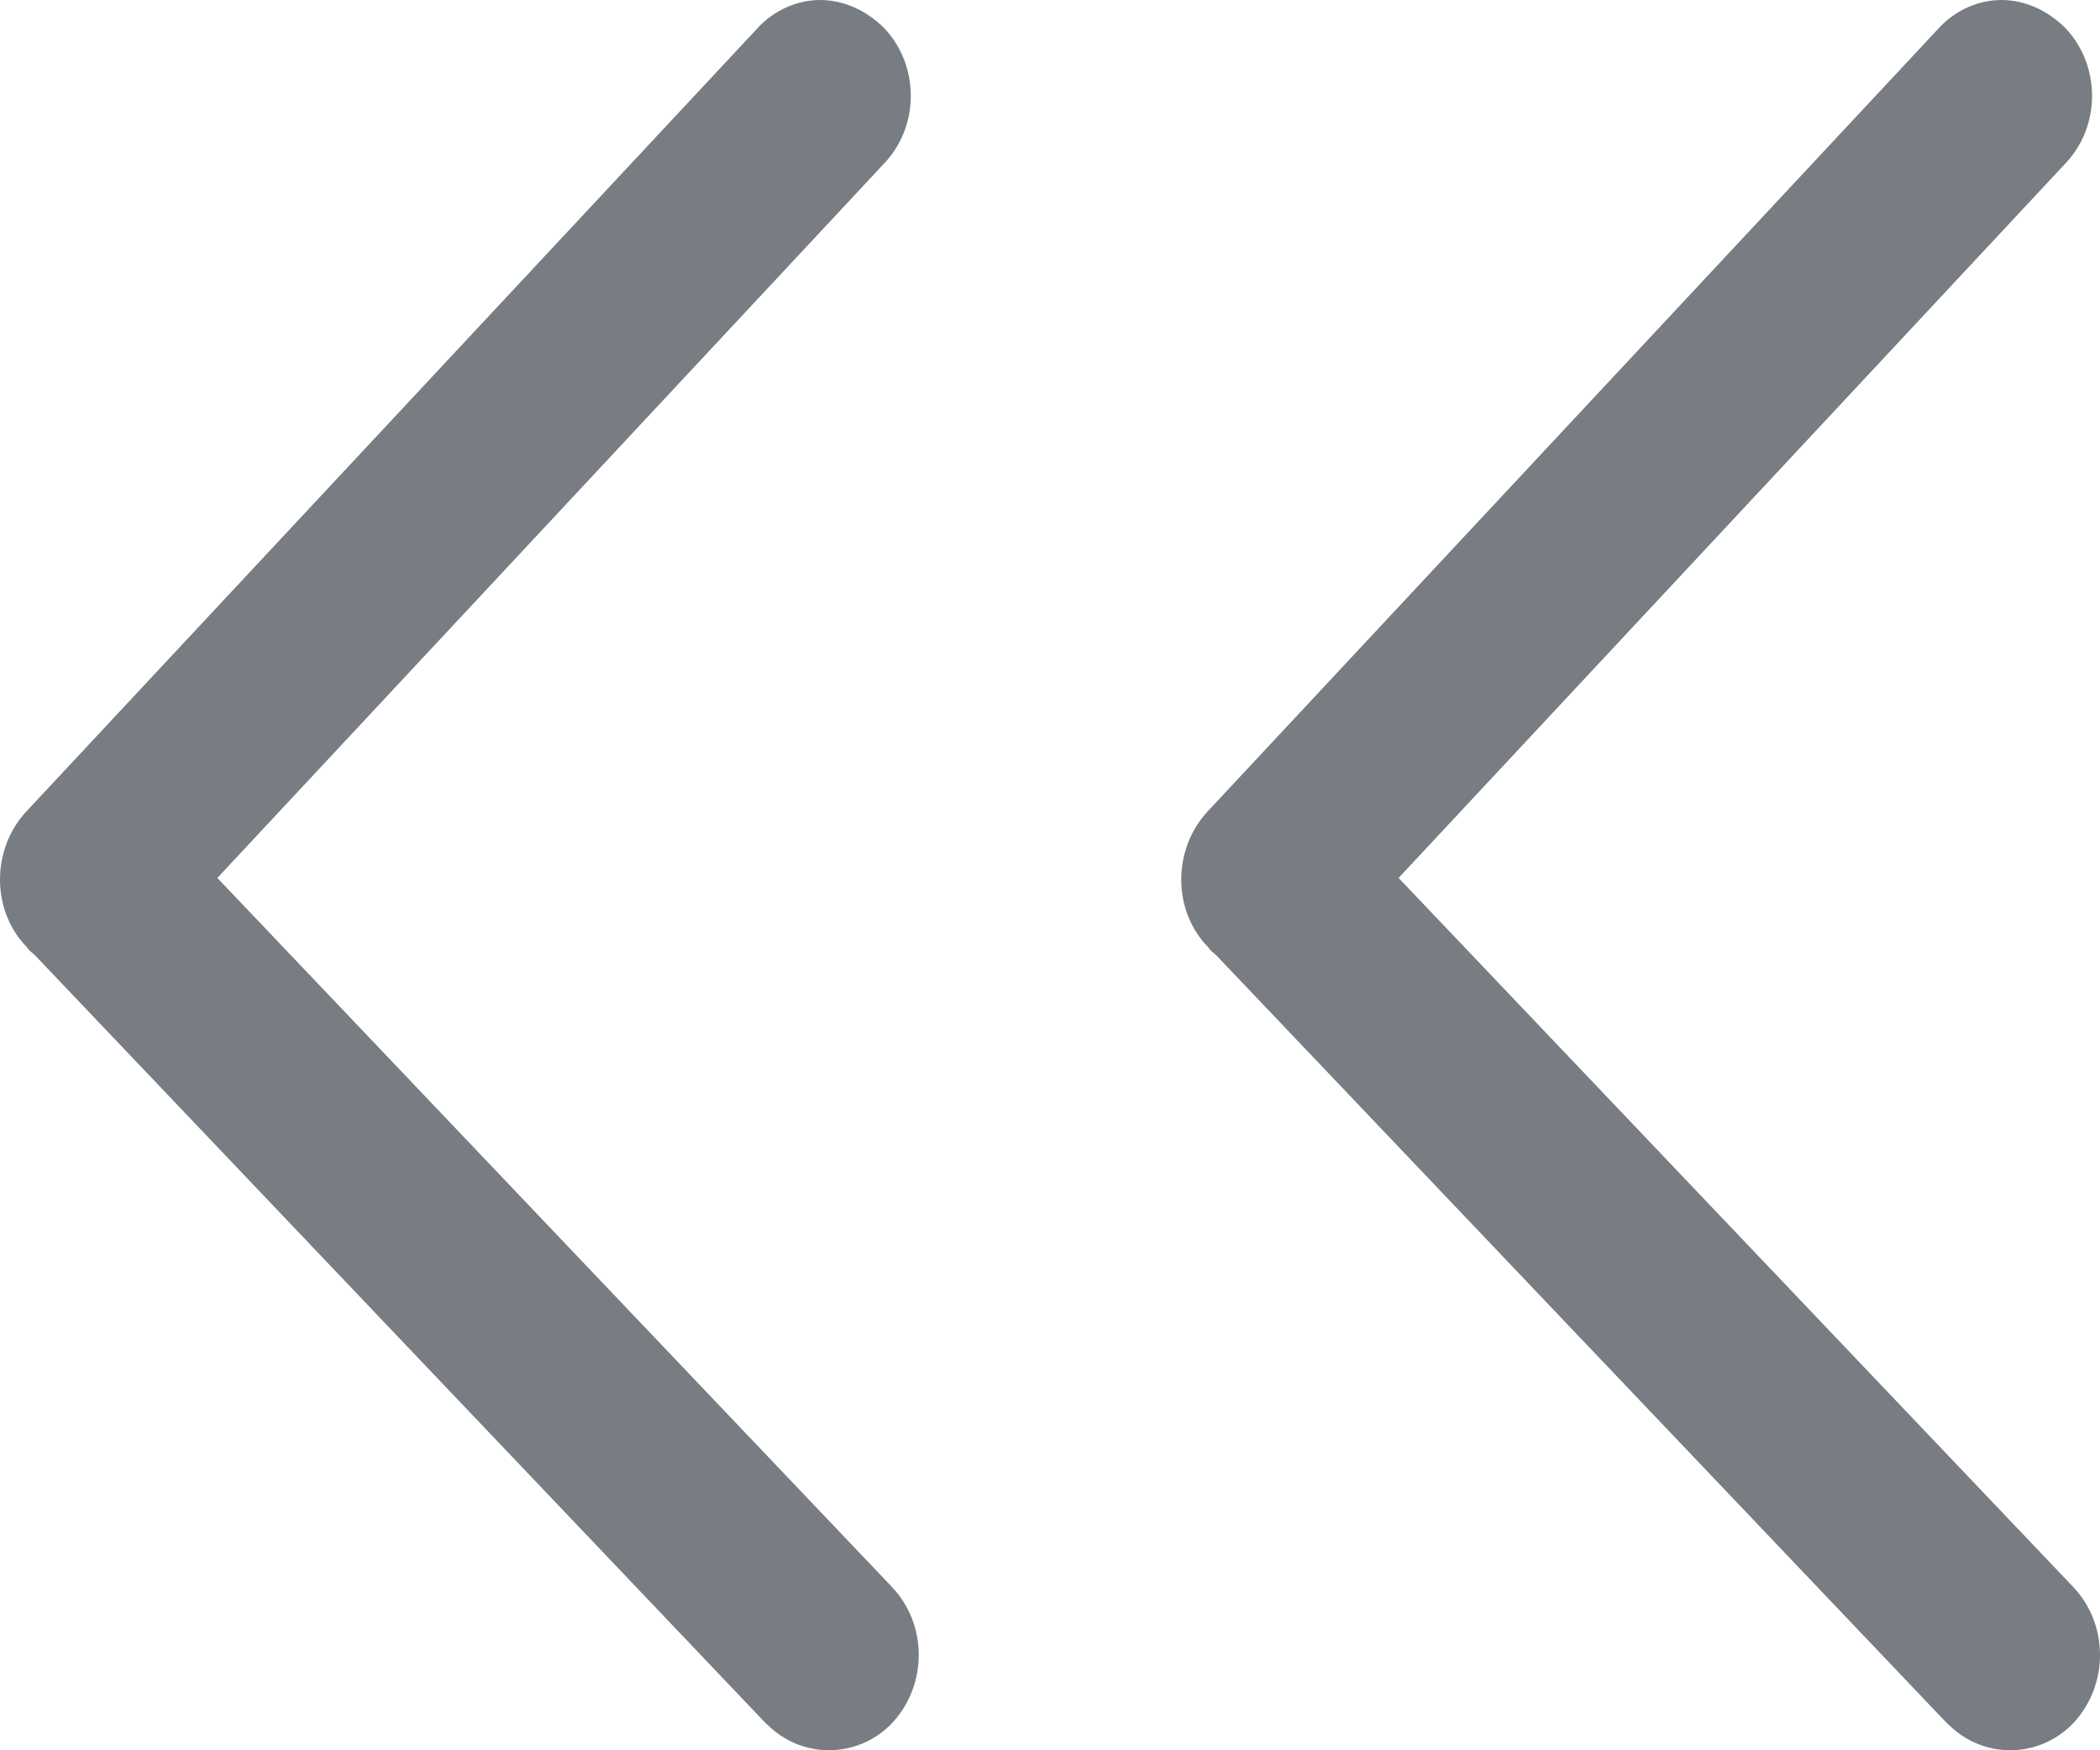 <svg width="12" height="10" viewBox="0 0 12 10" fill="none" xmlns="http://www.w3.org/2000/svg">
<g id="Group 73">
<path id="&#232;&#183;&#175;&#229;&#190;&#132;" fill-rule="evenodd" clip-rule="evenodd" d="M4.324 0.166L0.147 4.64C-0.05 4.856 -0.05 5.203 0.153 5.411C0.159 5.42 0.165 5.426 0.17 5.432C0.18 5.441 0.191 5.45 0.201 5.459L4.375 9.845C4.383 9.851 4.389 9.857 4.395 9.863C4.598 10.055 4.914 10.043 5.103 9.839C5.3 9.622 5.3 9.281 5.097 9.067L1.242 5.016L5.055 0.931C5.255 0.718 5.255 0.374 5.052 0.16C4.947 0.056 4.817 0 4.686 0C4.559 0 4.422 0.056 4.324 0.166Z" fill="#787D83"/>
<path id="&#232;&#183;&#175;&#229;&#190;&#132;_2" fill-rule="evenodd" clip-rule="evenodd" d="M11.074 0.166L6.897 4.64C6.7 4.856 6.7 5.203 6.903 5.411C6.909 5.42 6.915 5.426 6.92 5.432C6.93 5.441 6.941 5.45 6.951 5.459L11.125 9.845C11.133 9.851 11.139 9.857 11.145 9.863C11.348 10.055 11.664 10.043 11.853 9.839C12.05 9.622 12.05 9.281 11.847 9.067L7.992 5.016L11.805 0.931C12.005 0.718 12.005 0.374 11.802 0.16C11.697 0.056 11.567 0 11.436 0C11.309 0 11.172 0.056 11.074 0.166Z" fill="#787D83"/>
</g>
</svg>
